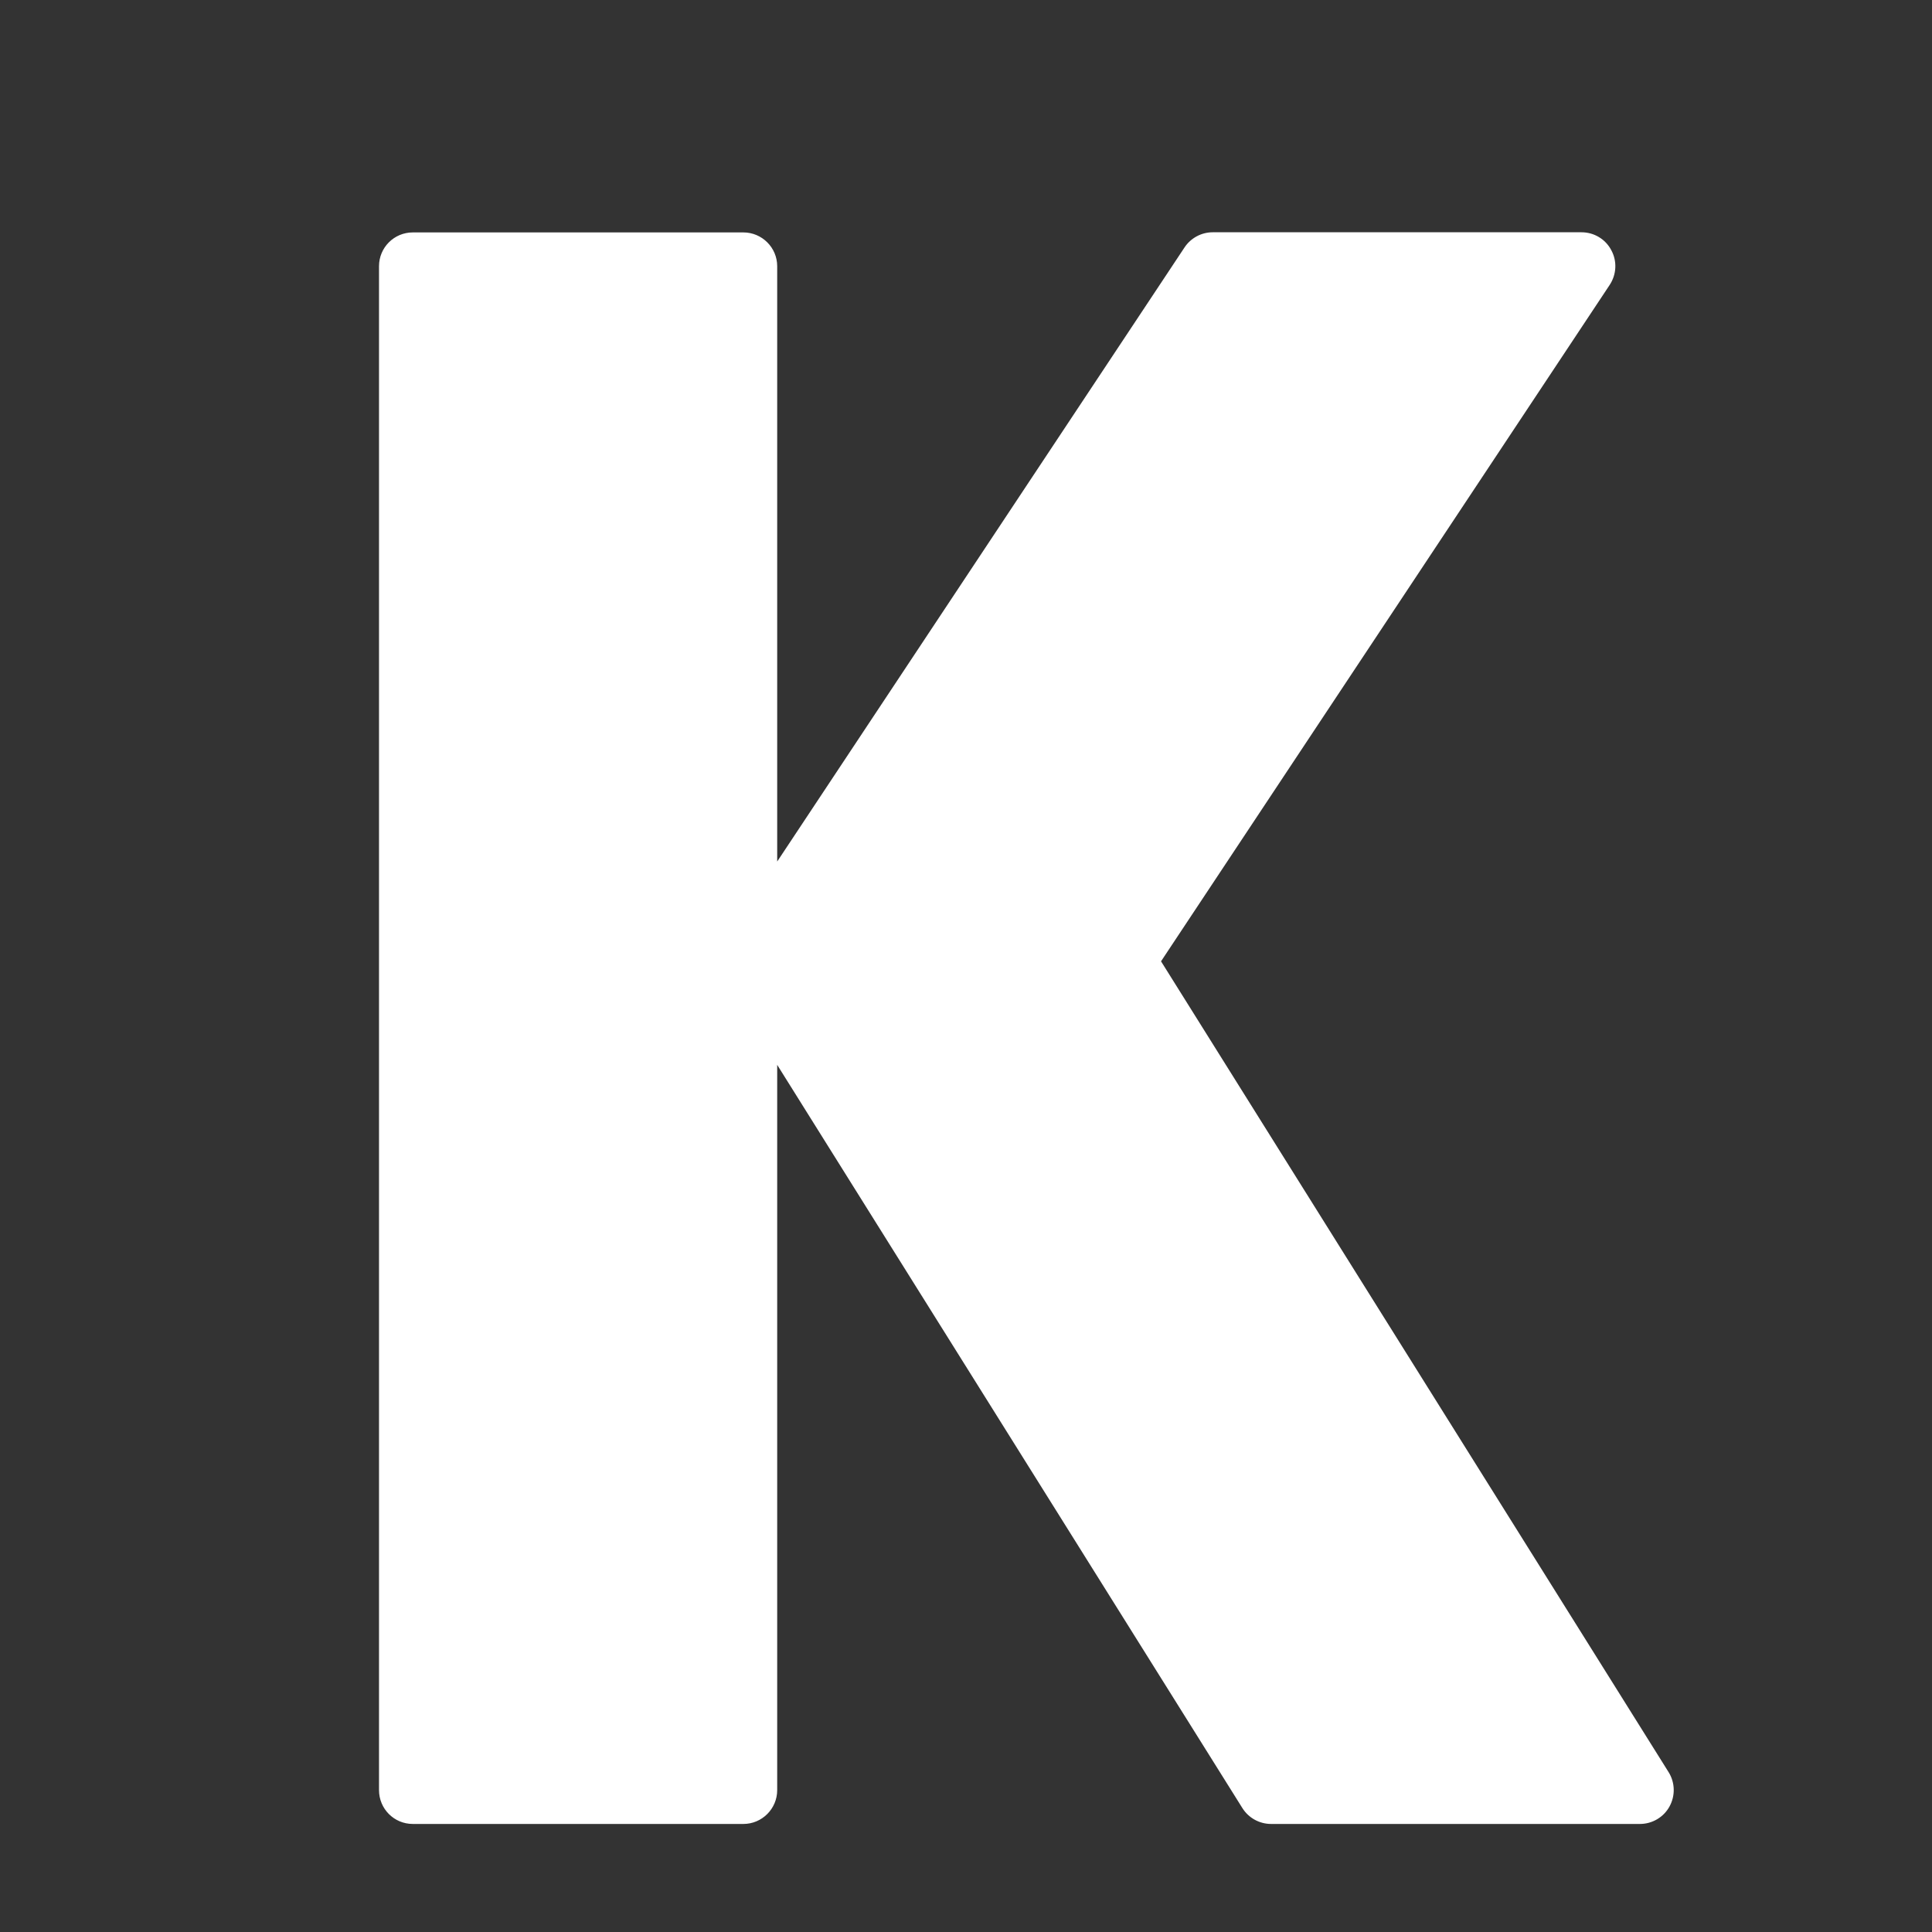<svg width="40" height="40" viewBox="0 0 40 40" fill="none" xmlns="http://www.w3.org/2000/svg">
<rect x="0" y="0" width="40" height="40" fill="#333333" stroke="none"/>
<path d="M34.547 36.691L24.038 19.903L33.328 5.897C33.469 5.681 33.484 5.406 33.359 5.178C33.3 5.066 33.212 4.973 33.103 4.908C32.995 4.843 32.87 4.809 32.744 4.809H25.106C24.875 4.809 24.653 4.928 24.525 5.122L16.091 17.837V5.512C16.091 5.125 15.775 4.812 15.391 4.812H8.547C8.159 4.812 7.847 5.125 7.847 5.512V37.062C7.847 37.45 8.159 37.763 8.547 37.763H15.391C15.775 37.763 16.091 37.45 16.091 37.062V22.047L25.722 37.434C25.85 37.638 26.075 37.763 26.316 37.763H33.953C34.206 37.763 34.444 37.625 34.566 37.4C34.688 37.178 34.681 36.906 34.547 36.691Z" fill="white"/>
</svg>
